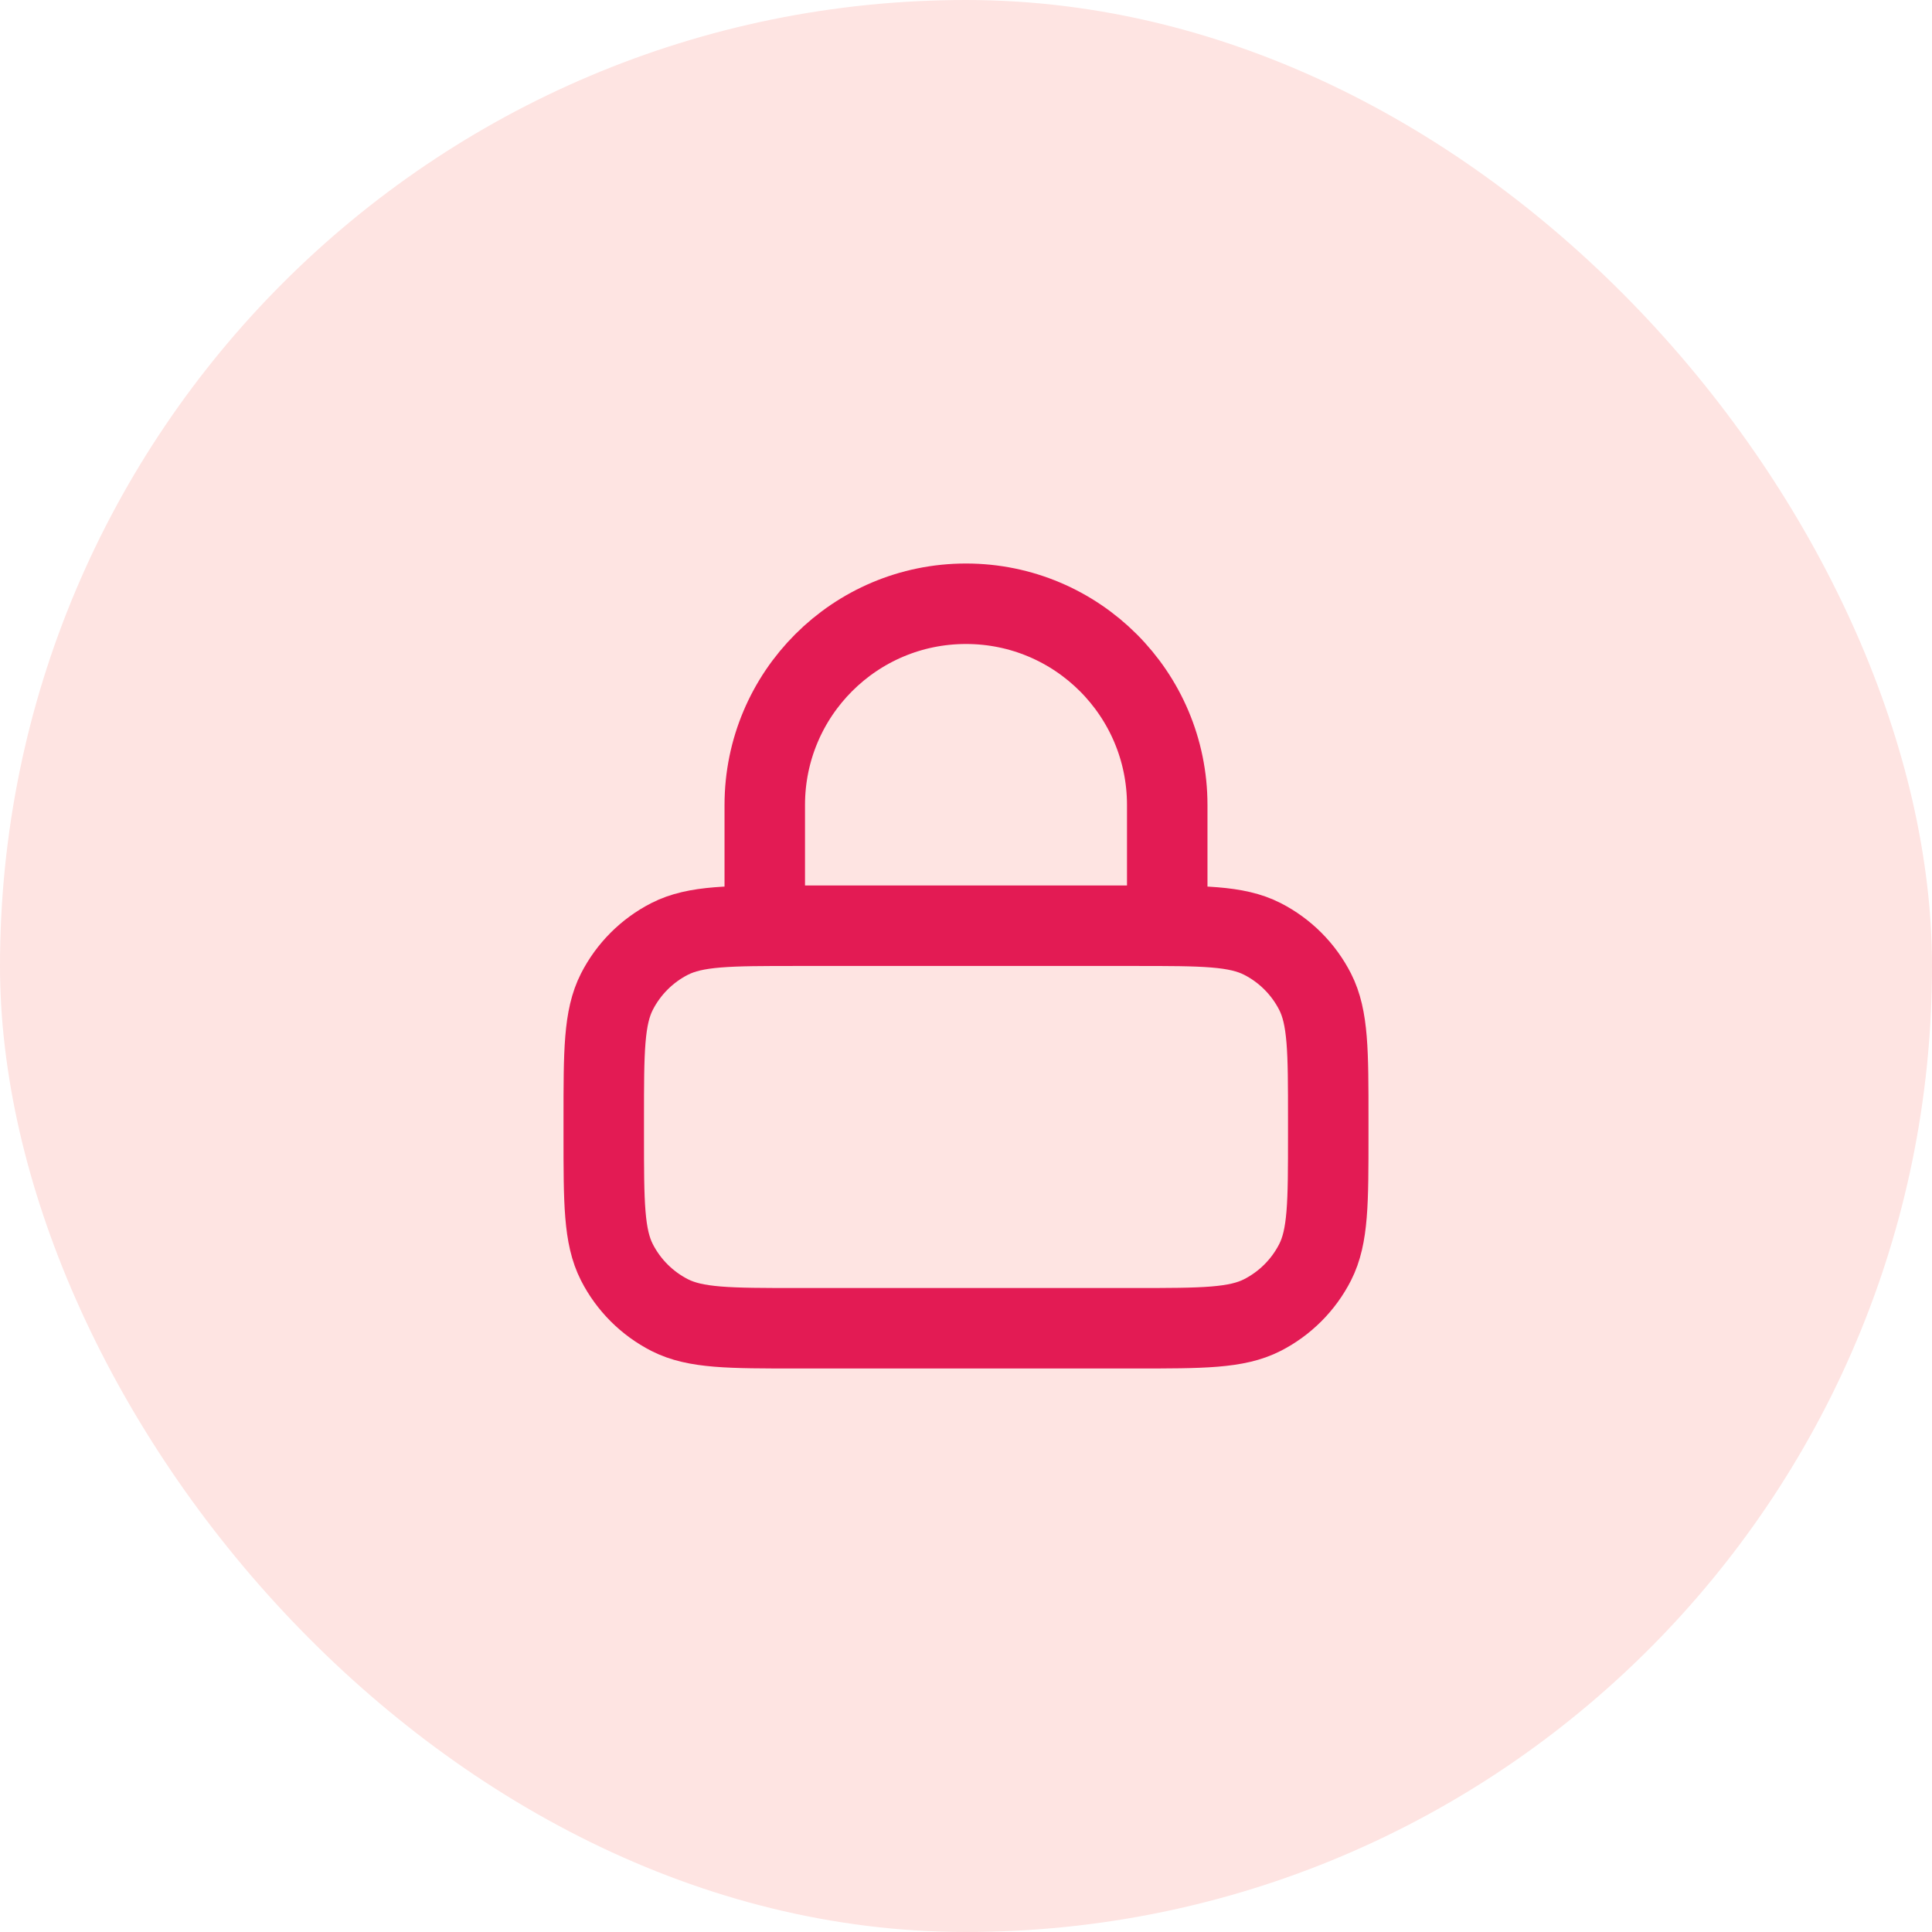 <svg width="32" height="32" viewBox="0 0 32 32" fill="none" xmlns="http://www.w3.org/2000/svg">
<g style="mix-blend-mode:multiply">
<rect width="32" height="32" rx="16" fill="#FEE4E2"/>
<path d="M19.333 15.333V13.333C19.333 11.492 17.841 10 16 10C14.159 10 12.667 11.492 12.667 13.333V15.333M13.2 22H18.8C19.92 22 20.48 22 20.908 21.782C21.284 21.59 21.59 21.284 21.782 20.908C22 20.48 22 19.92 22 18.8V18.533C22 17.413 22 16.853 21.782 16.425C21.59 16.049 21.284 15.743 20.908 15.551C20.48 15.333 19.92 15.333 18.8 15.333H13.2C12.08 15.333 11.52 15.333 11.092 15.551C10.716 15.743 10.41 16.049 10.218 16.425C10 16.853 10 17.413 10 18.533V18.8C10 19.92 10 20.48 10.218 20.908C10.41 21.284 10.716 21.59 11.092 21.782C11.52 22 12.08 22 13.2 22Z" stroke="#E31B54" stroke-width="1.333" stroke-linecap="round" stroke-linejoin="round"/>
</g>
</svg>
